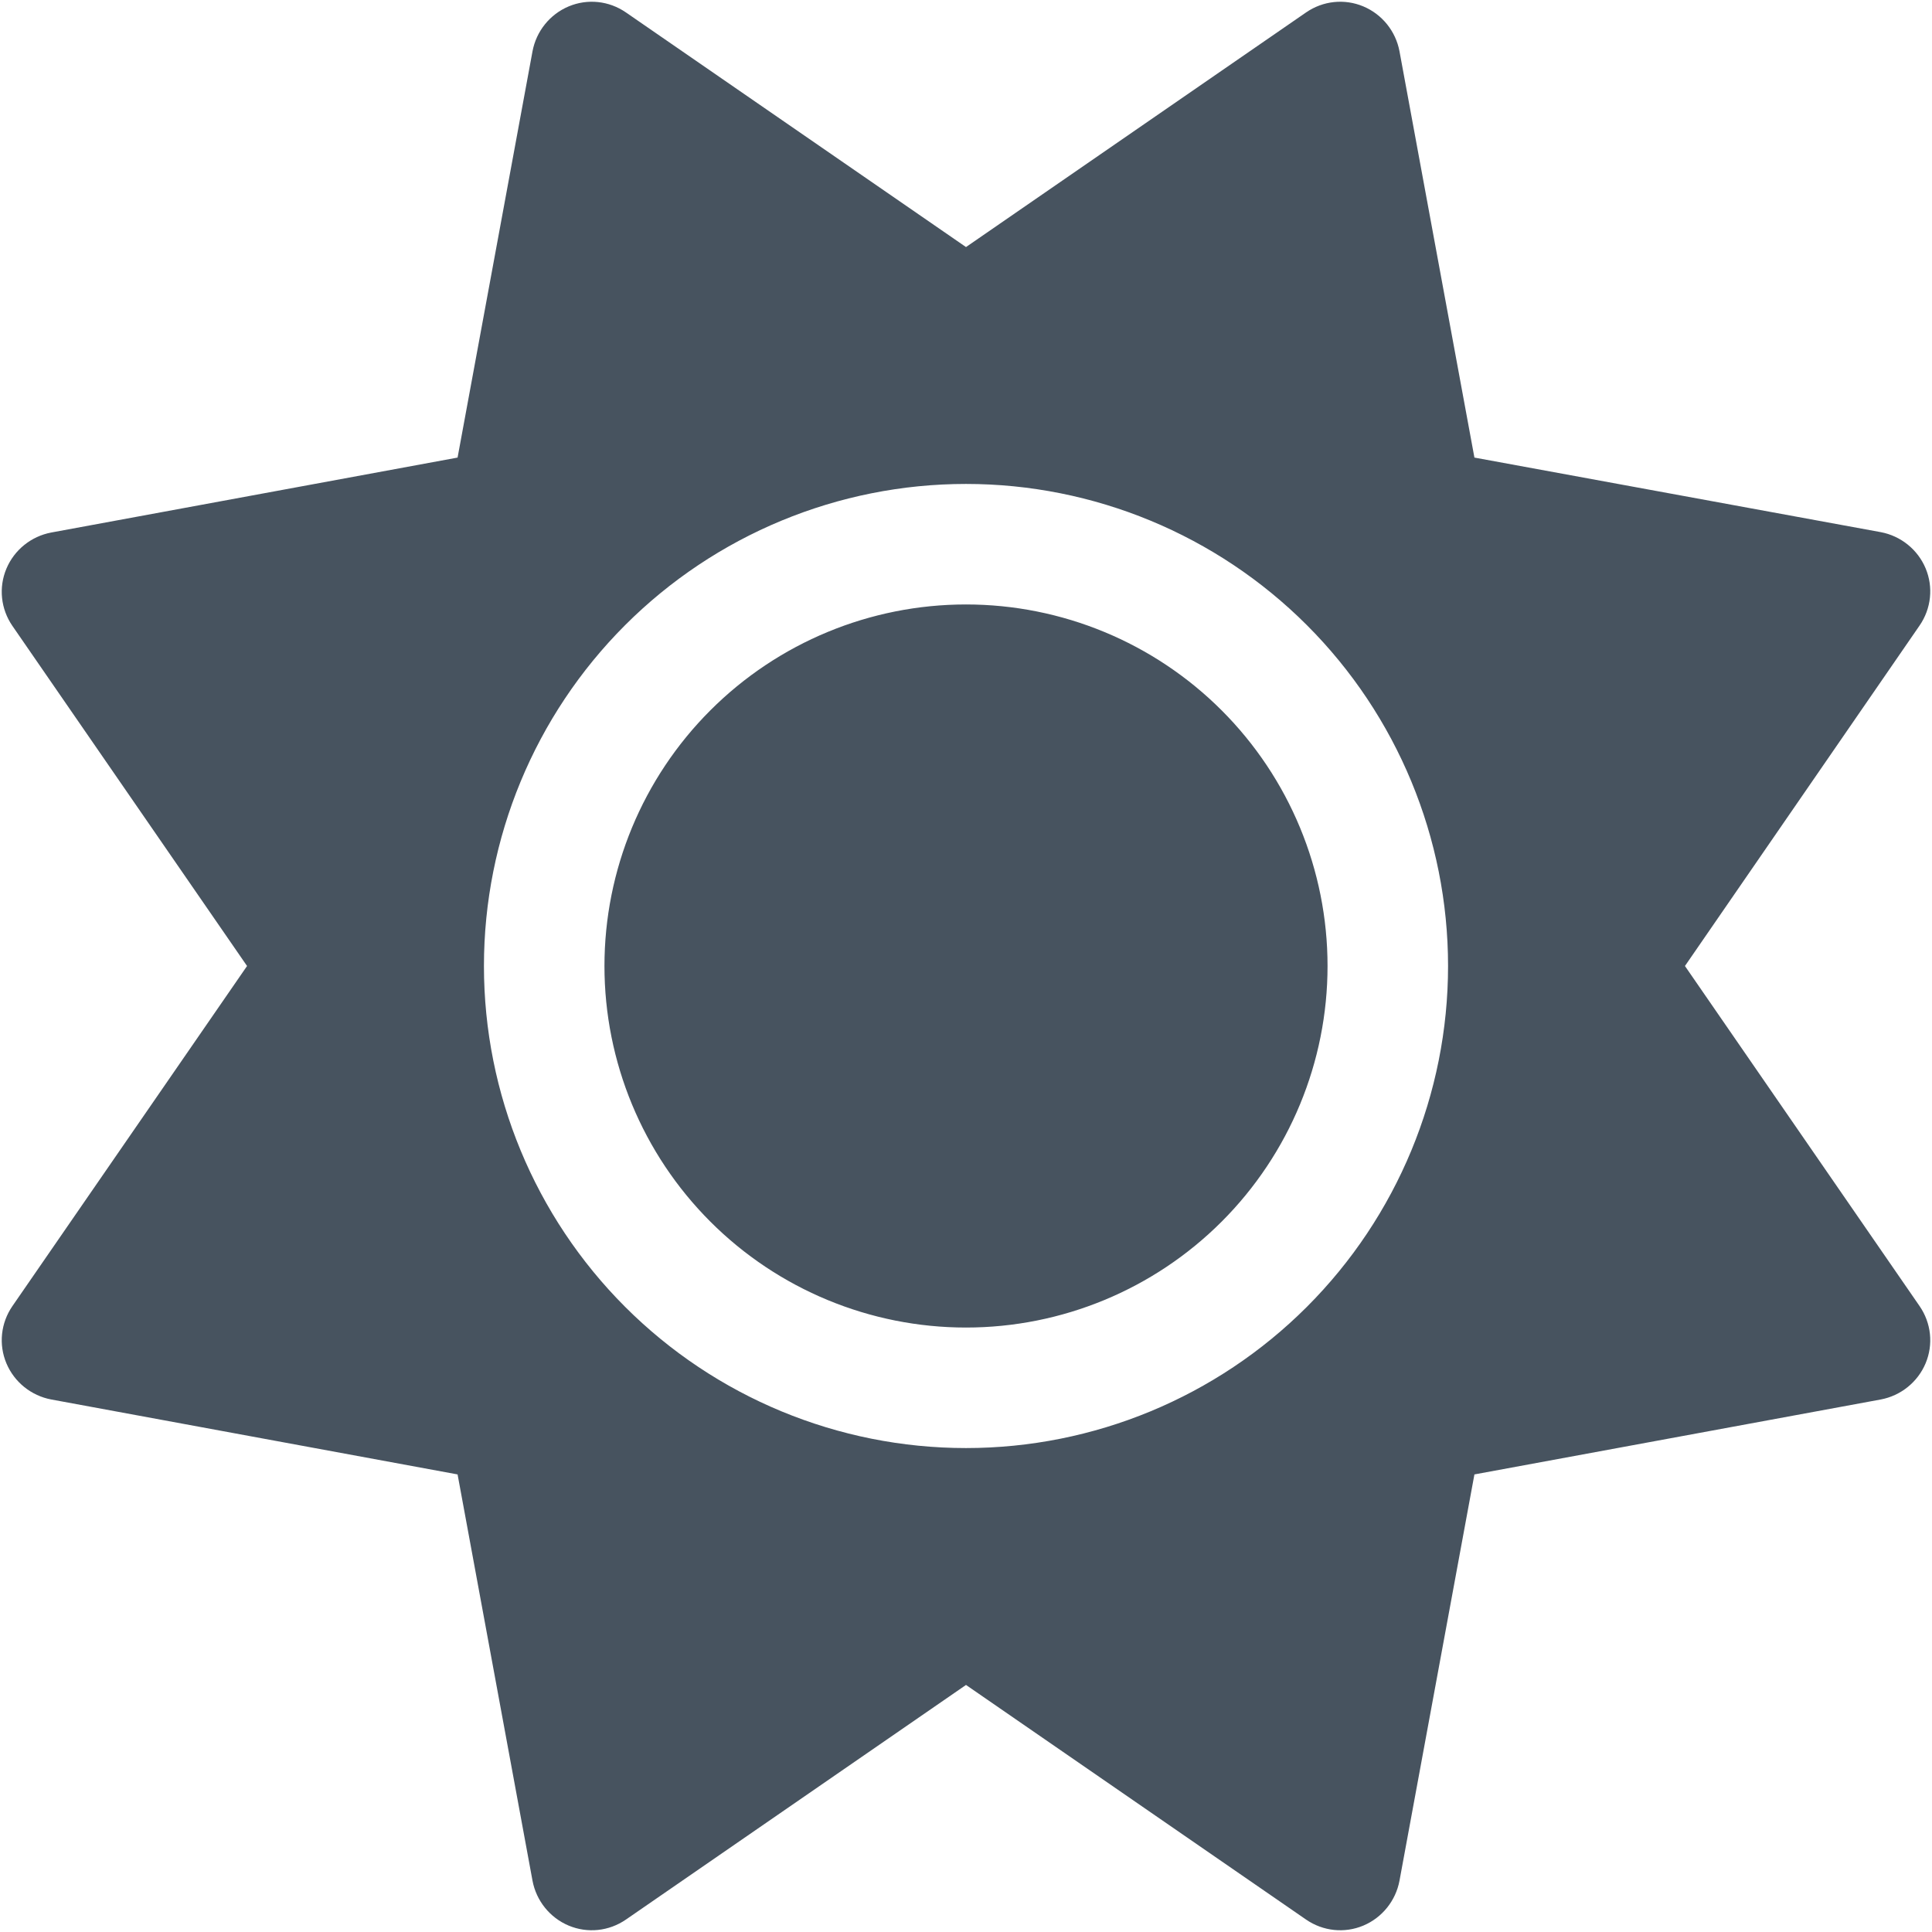 <svg width="513" height="513" viewBox="0 0 513 513" fill="none" xmlns="http://www.w3.org/2000/svg">
<g clip-path="url(#clip0_104_2680)">
<path d="M362 1.7C367 3.8 370.6 8.3 371.6 13.6L391.5 121.5L499.4 141.3C504.7 142.3 509.2 145.9 511.3 150.9C513.4 155.9 512.8 161.6 509.7 166.1L447.4 256.5L509.7 346.8C512.8 351.3 513.4 357 511.3 362C509.2 367 504.7 370.6 499.4 371.6L391.5 391.5L371.6 499.4C370.6 504.7 367 509.2 362 511.3C357 513.4 351.3 512.8 346.8 509.7L256.5 447.4L166.2 509.7C161.7 512.8 156 513.4 151 511.3C146 509.2 142.4 504.7 141.4 499.4L121.5 391.5L13.6 371.6C8.3 370.6 3.8 367 1.7 362C-0.4 357 0.2 351.3 3.3 346.8L65.6 256.5L3.3 166.2C0.2 161.7 -0.4 156 1.7 151C3.8 146 8.3 142.4 13.6 141.4L121.5 121.5L141.4 13.6C142.4 8.3 146 3.8 151 1.7C156 -0.4 161.7 0.2 166.2 3.3L256.5 65.6L346.8 3.3C351.3 0.2 357 -0.4 362 1.7ZM160.5 256.5C160.5 231.039 170.614 206.621 188.618 188.618C206.621 170.614 231.039 160.5 256.5 160.5C281.961 160.5 306.379 170.614 324.382 188.618C342.386 206.621 352.5 231.039 352.5 256.5C352.5 281.961 342.386 306.379 324.382 324.382C306.379 342.386 281.961 352.5 256.5 352.5C231.039 352.5 206.621 342.386 188.618 324.382C170.614 306.379 160.5 281.961 160.5 256.5ZM384.5 256.5C384.5 222.552 371.014 189.995 347.01 165.99C323.005 141.986 290.448 128.5 256.5 128.5C222.552 128.5 189.995 141.986 165.99 165.99C141.986 189.995 128.5 222.552 128.5 256.5C128.5 290.448 141.986 323.005 165.99 347.01C189.995 371.014 222.552 384.5 256.5 384.5C290.448 384.5 323.005 371.014 347.01 347.01C371.014 323.005 384.5 290.448 384.5 256.5Z" fill="#47535F"/>
</g>
<defs>
<clipPath id="clip0_104_2680">
<rect width="512" height="512" fill="white" transform="translate(0.5 0.5)"/>
</clipPath>
</defs>
</svg>
